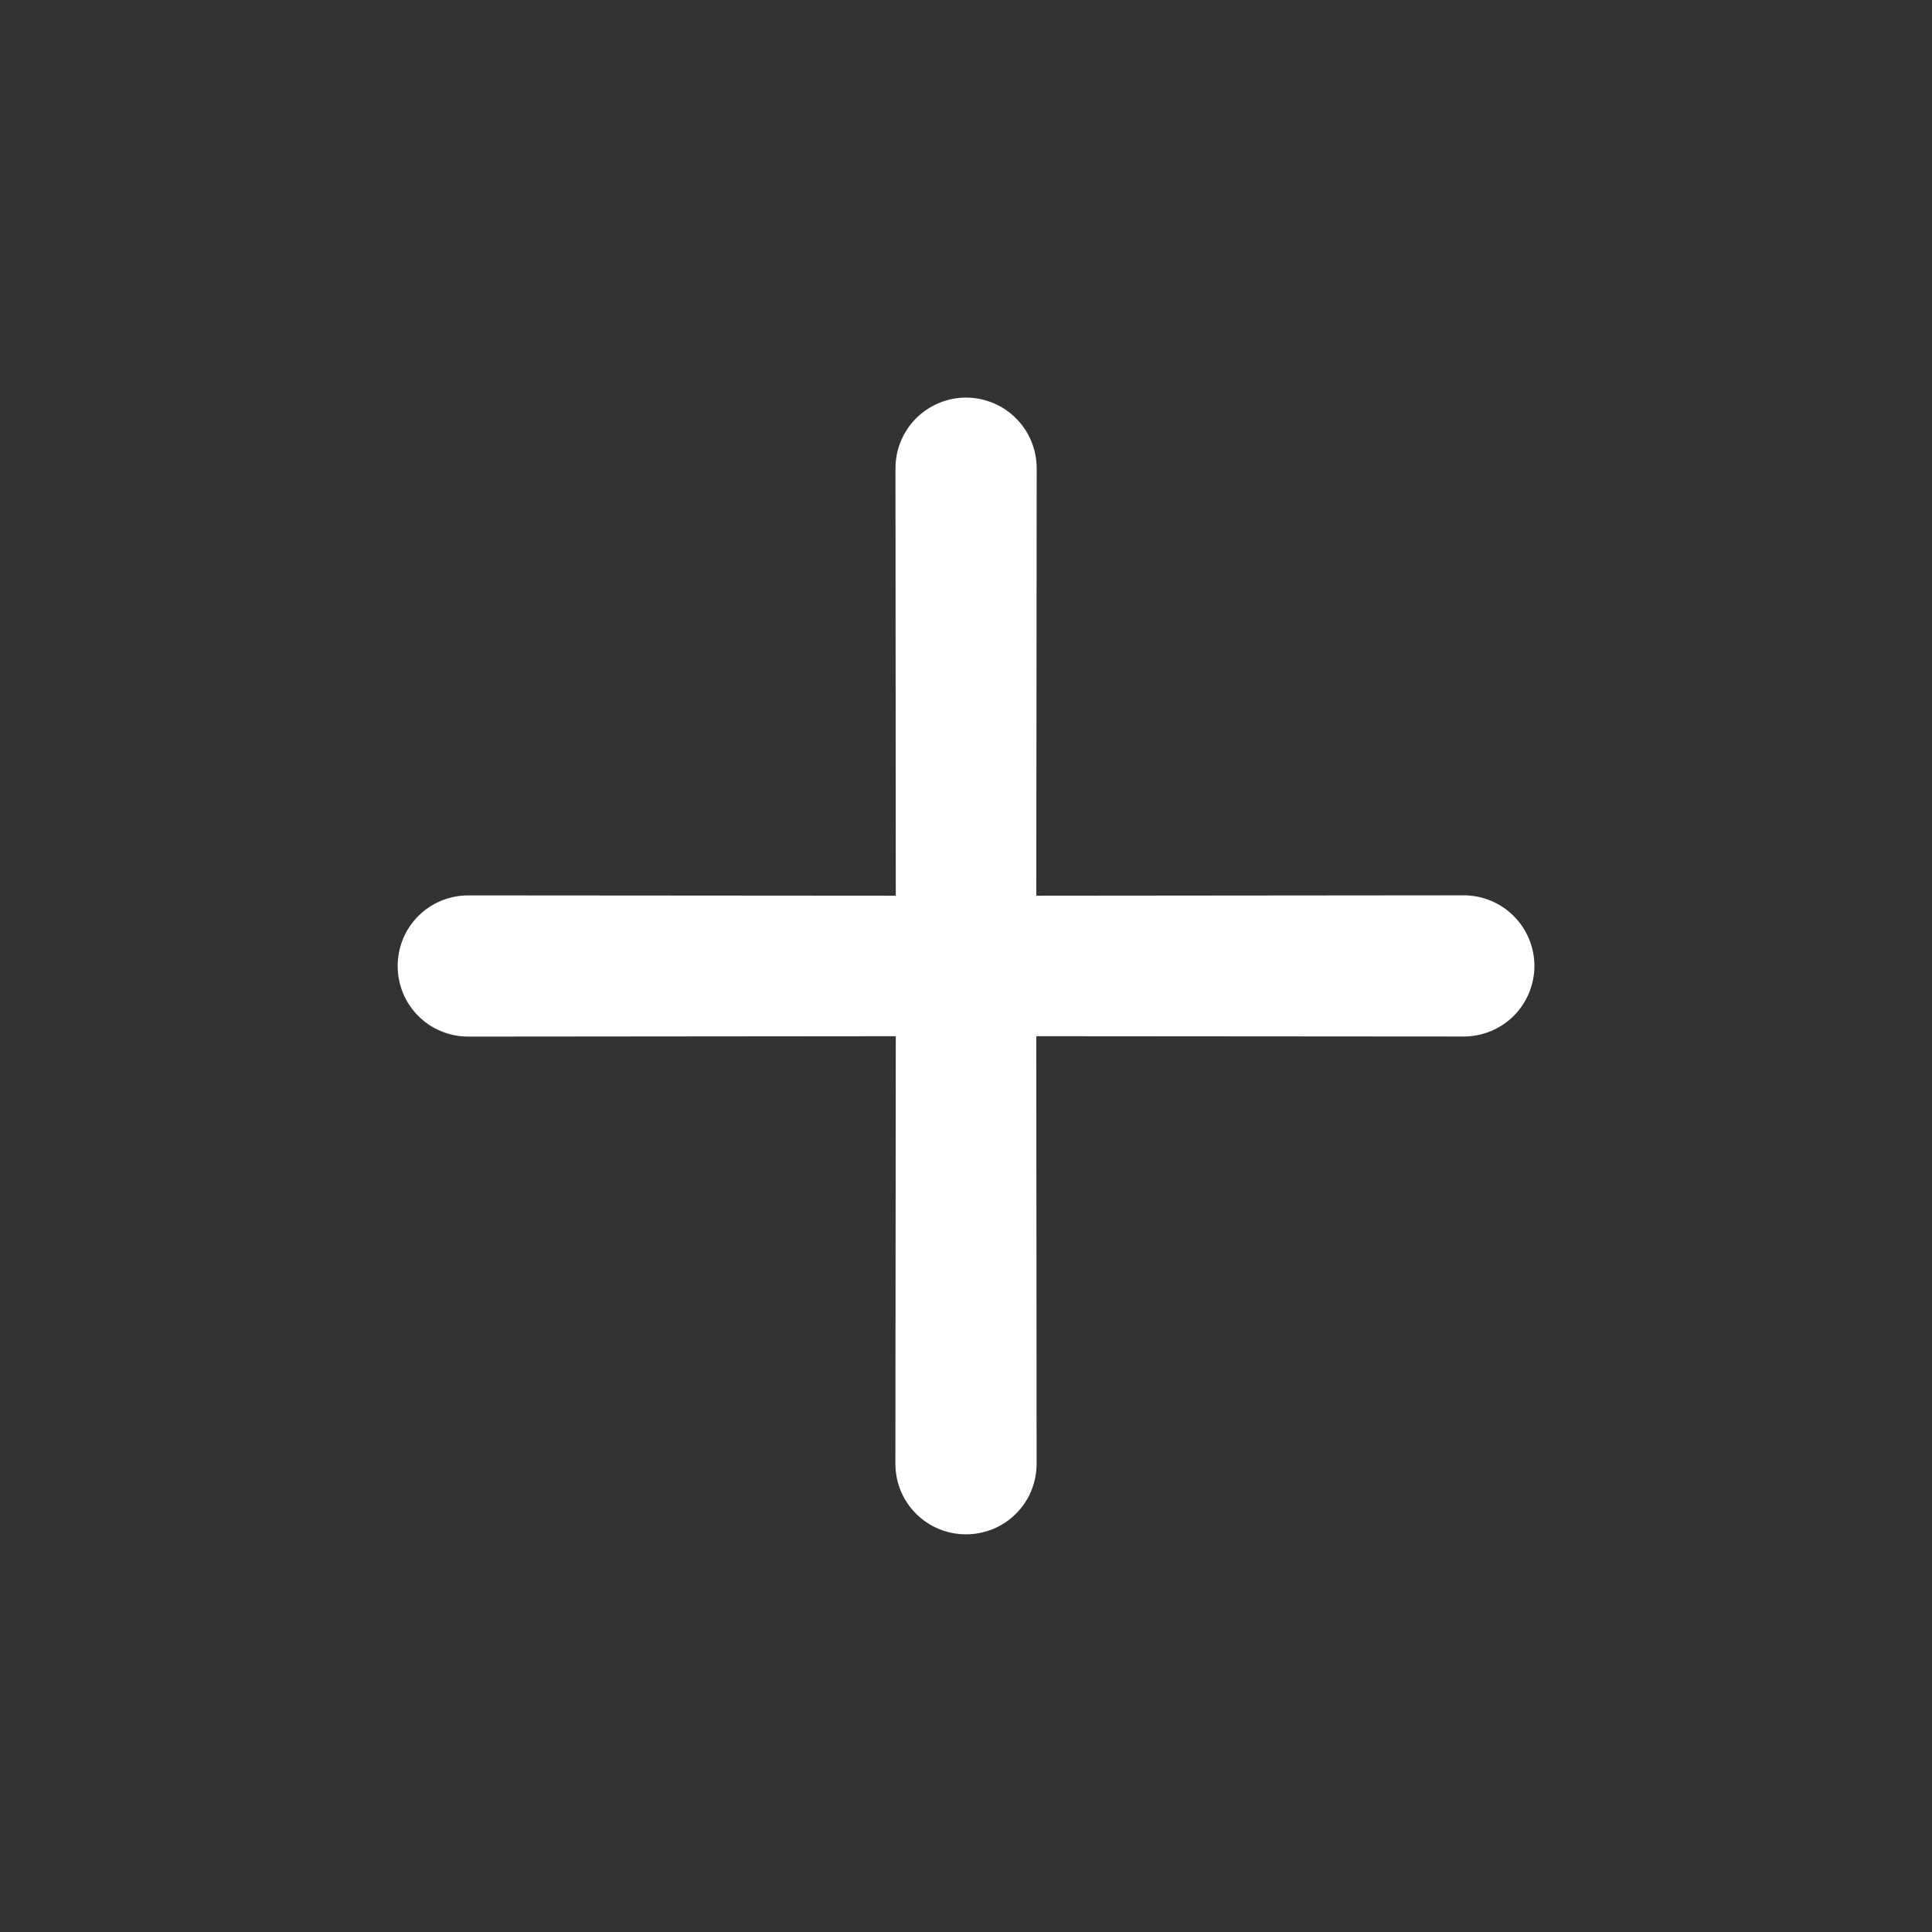 <svg width="24" height="24" viewBox="0 0 24 24" fill="none" xmlns="http://www.w3.org/2000/svg">
	<rect x="0" y="0" width="24" height="24" fill="#333333" stroke="none"/>
	<path d="M12.623 12.622L18.183 12.626C18.35 12.626 18.509 12.56 18.627 12.443C18.744 12.325 18.811 12.166 18.811 11.999C18.811 11.833 18.744 11.673 18.627 11.556C18.509 11.438 18.35 11.372 18.183 11.372L12.623 11.377L12.628 5.817C12.628 5.65 12.562 5.491 12.444 5.373C12.327 5.256 12.167 5.189 12.001 5.189C11.834 5.189 11.675 5.256 11.557 5.373C11.44 5.491 11.374 5.65 11.374 5.817L11.378 11.377L5.817 11.373C5.735 11.373 5.653 11.389 5.577 11.42C5.501 11.451 5.431 11.498 5.373 11.556C5.315 11.614 5.269 11.683 5.237 11.76C5.206 11.836 5.19 11.918 5.19 12C5.19 12.082 5.206 12.164 5.237 12.24C5.269 12.317 5.315 12.386 5.373 12.444C5.431 12.502 5.501 12.549 5.577 12.58C5.653 12.611 5.735 12.627 5.817 12.627L11.378 12.622L11.373 18.183C11.373 18.265 11.389 18.347 11.42 18.423C11.451 18.499 11.498 18.569 11.556 18.627C11.614 18.685 11.683 18.731 11.76 18.763C11.836 18.794 11.918 18.81 12 18.81C12.082 18.81 12.164 18.794 12.24 18.763C12.317 18.731 12.386 18.685 12.444 18.627C12.502 18.569 12.549 18.499 12.58 18.423C12.611 18.347 12.627 18.265 12.627 18.183L12.623 12.622Z" fill="white" stroke="white" stroke-width="0.5"/>
</svg>
